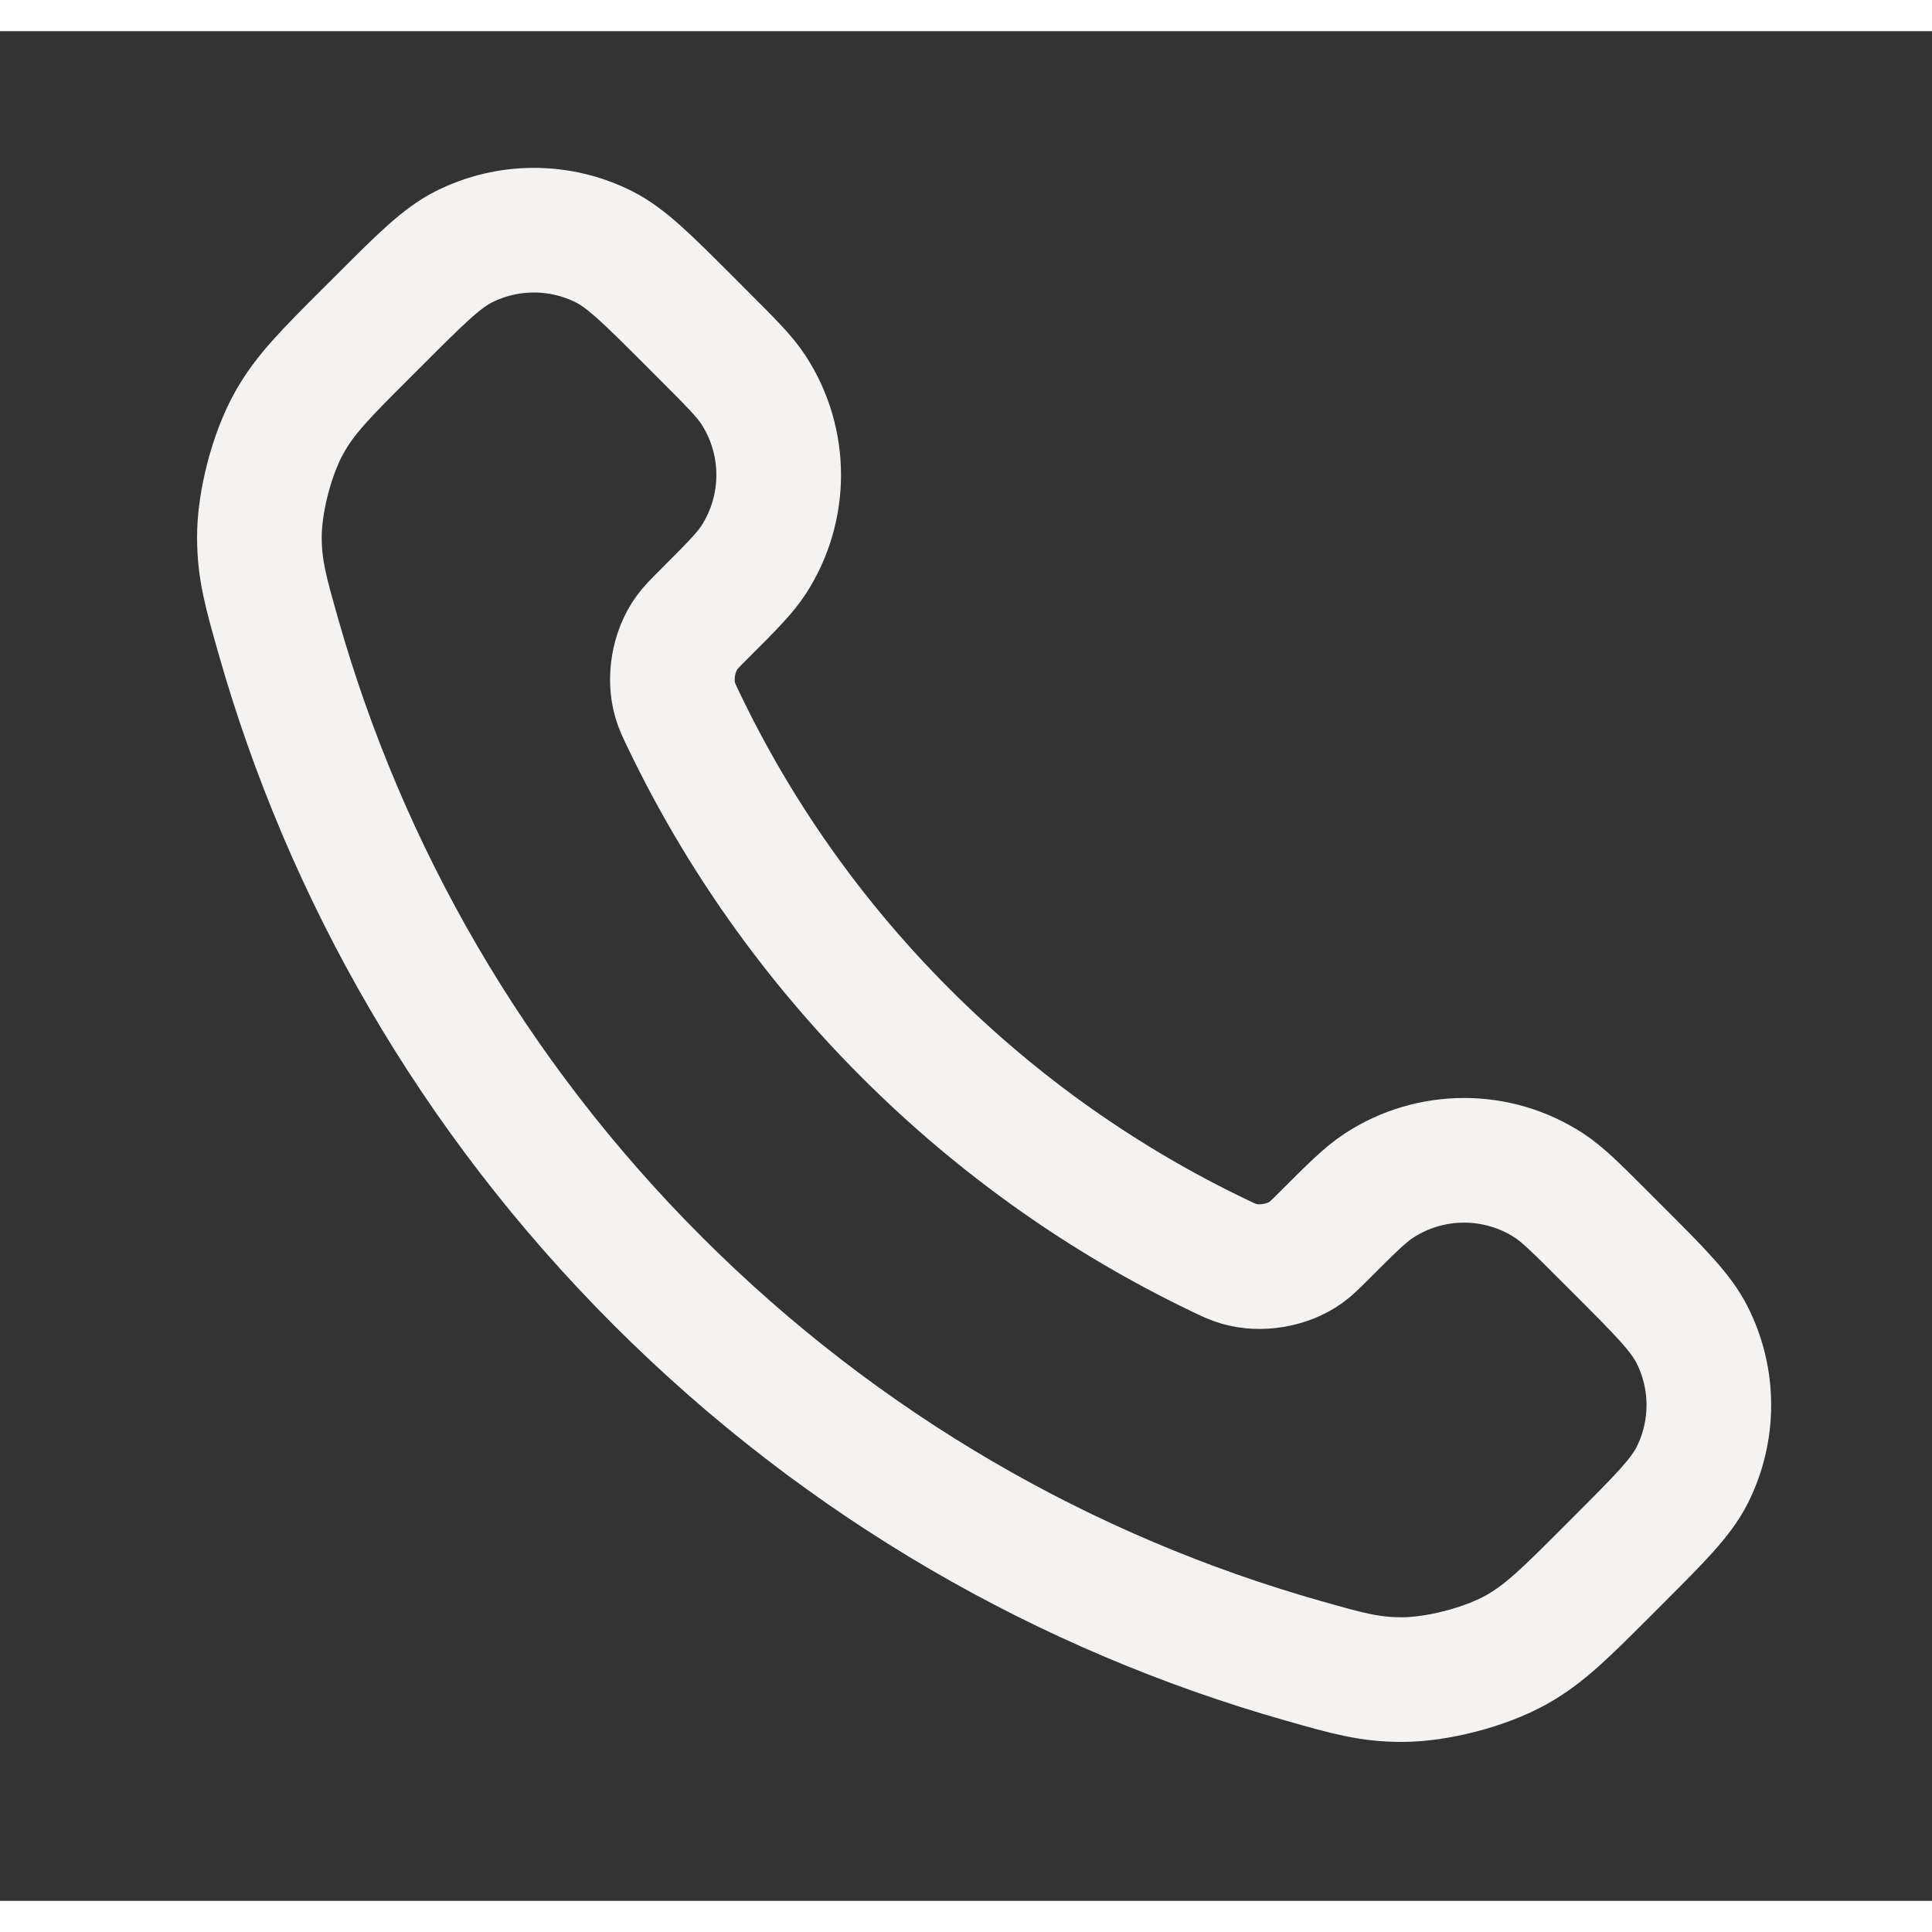 <svg width="26" height="26" viewBox="0 0 31 30" fill="none" xmlns="http://www.w3.org/2000/svg">
<rect x="0" y="0" width="31" height="30" fill="#333333" stroke="none"/>
<path d="M10.975 11.067C11.845 12.879 13.031 14.577 14.533 16.079C16.035 17.581 17.734 18.767 19.546 19.637C19.701 19.712 19.779 19.749 19.878 19.778C20.228 19.88 20.659 19.807 20.956 19.594C21.039 19.534 21.11 19.463 21.253 19.32C21.69 18.883 21.909 18.665 22.129 18.522C22.957 17.983 24.026 17.983 24.854 18.522C25.074 18.665 25.292 18.883 25.729 19.32L25.973 19.564C26.637 20.228 26.969 20.56 27.15 20.917C27.509 21.626 27.509 22.464 27.15 23.174C26.969 23.53 26.637 23.862 25.973 24.527L25.776 24.724C25.114 25.386 24.783 25.717 24.333 25.97C23.833 26.25 23.058 26.452 22.485 26.45C21.969 26.449 21.616 26.349 20.91 26.148C17.119 25.072 13.541 23.041 10.556 20.056C7.571 17.072 5.54 13.493 4.464 9.702C4.264 8.996 4.164 8.643 4.162 8.127C4.16 7.554 4.362 6.779 4.643 6.279C4.895 5.829 5.226 5.498 5.888 4.836L6.086 4.639C6.75 3.975 7.082 3.643 7.439 3.462C8.148 3.104 8.986 3.104 9.695 3.462C10.052 3.643 10.384 3.975 11.049 4.639L11.292 4.883C11.729 5.32 11.948 5.538 12.091 5.758C12.629 6.587 12.629 7.655 12.091 8.484C11.948 8.703 11.729 8.922 11.292 9.359C11.149 9.502 11.078 9.573 11.018 9.657C10.806 9.954 10.732 10.384 10.834 10.734C10.863 10.833 10.9 10.911 10.975 11.067Z" stroke="#F4F3F2" stroke-width="2" stroke-linecap="round" stroke-linejoin="round"/>
</svg>
